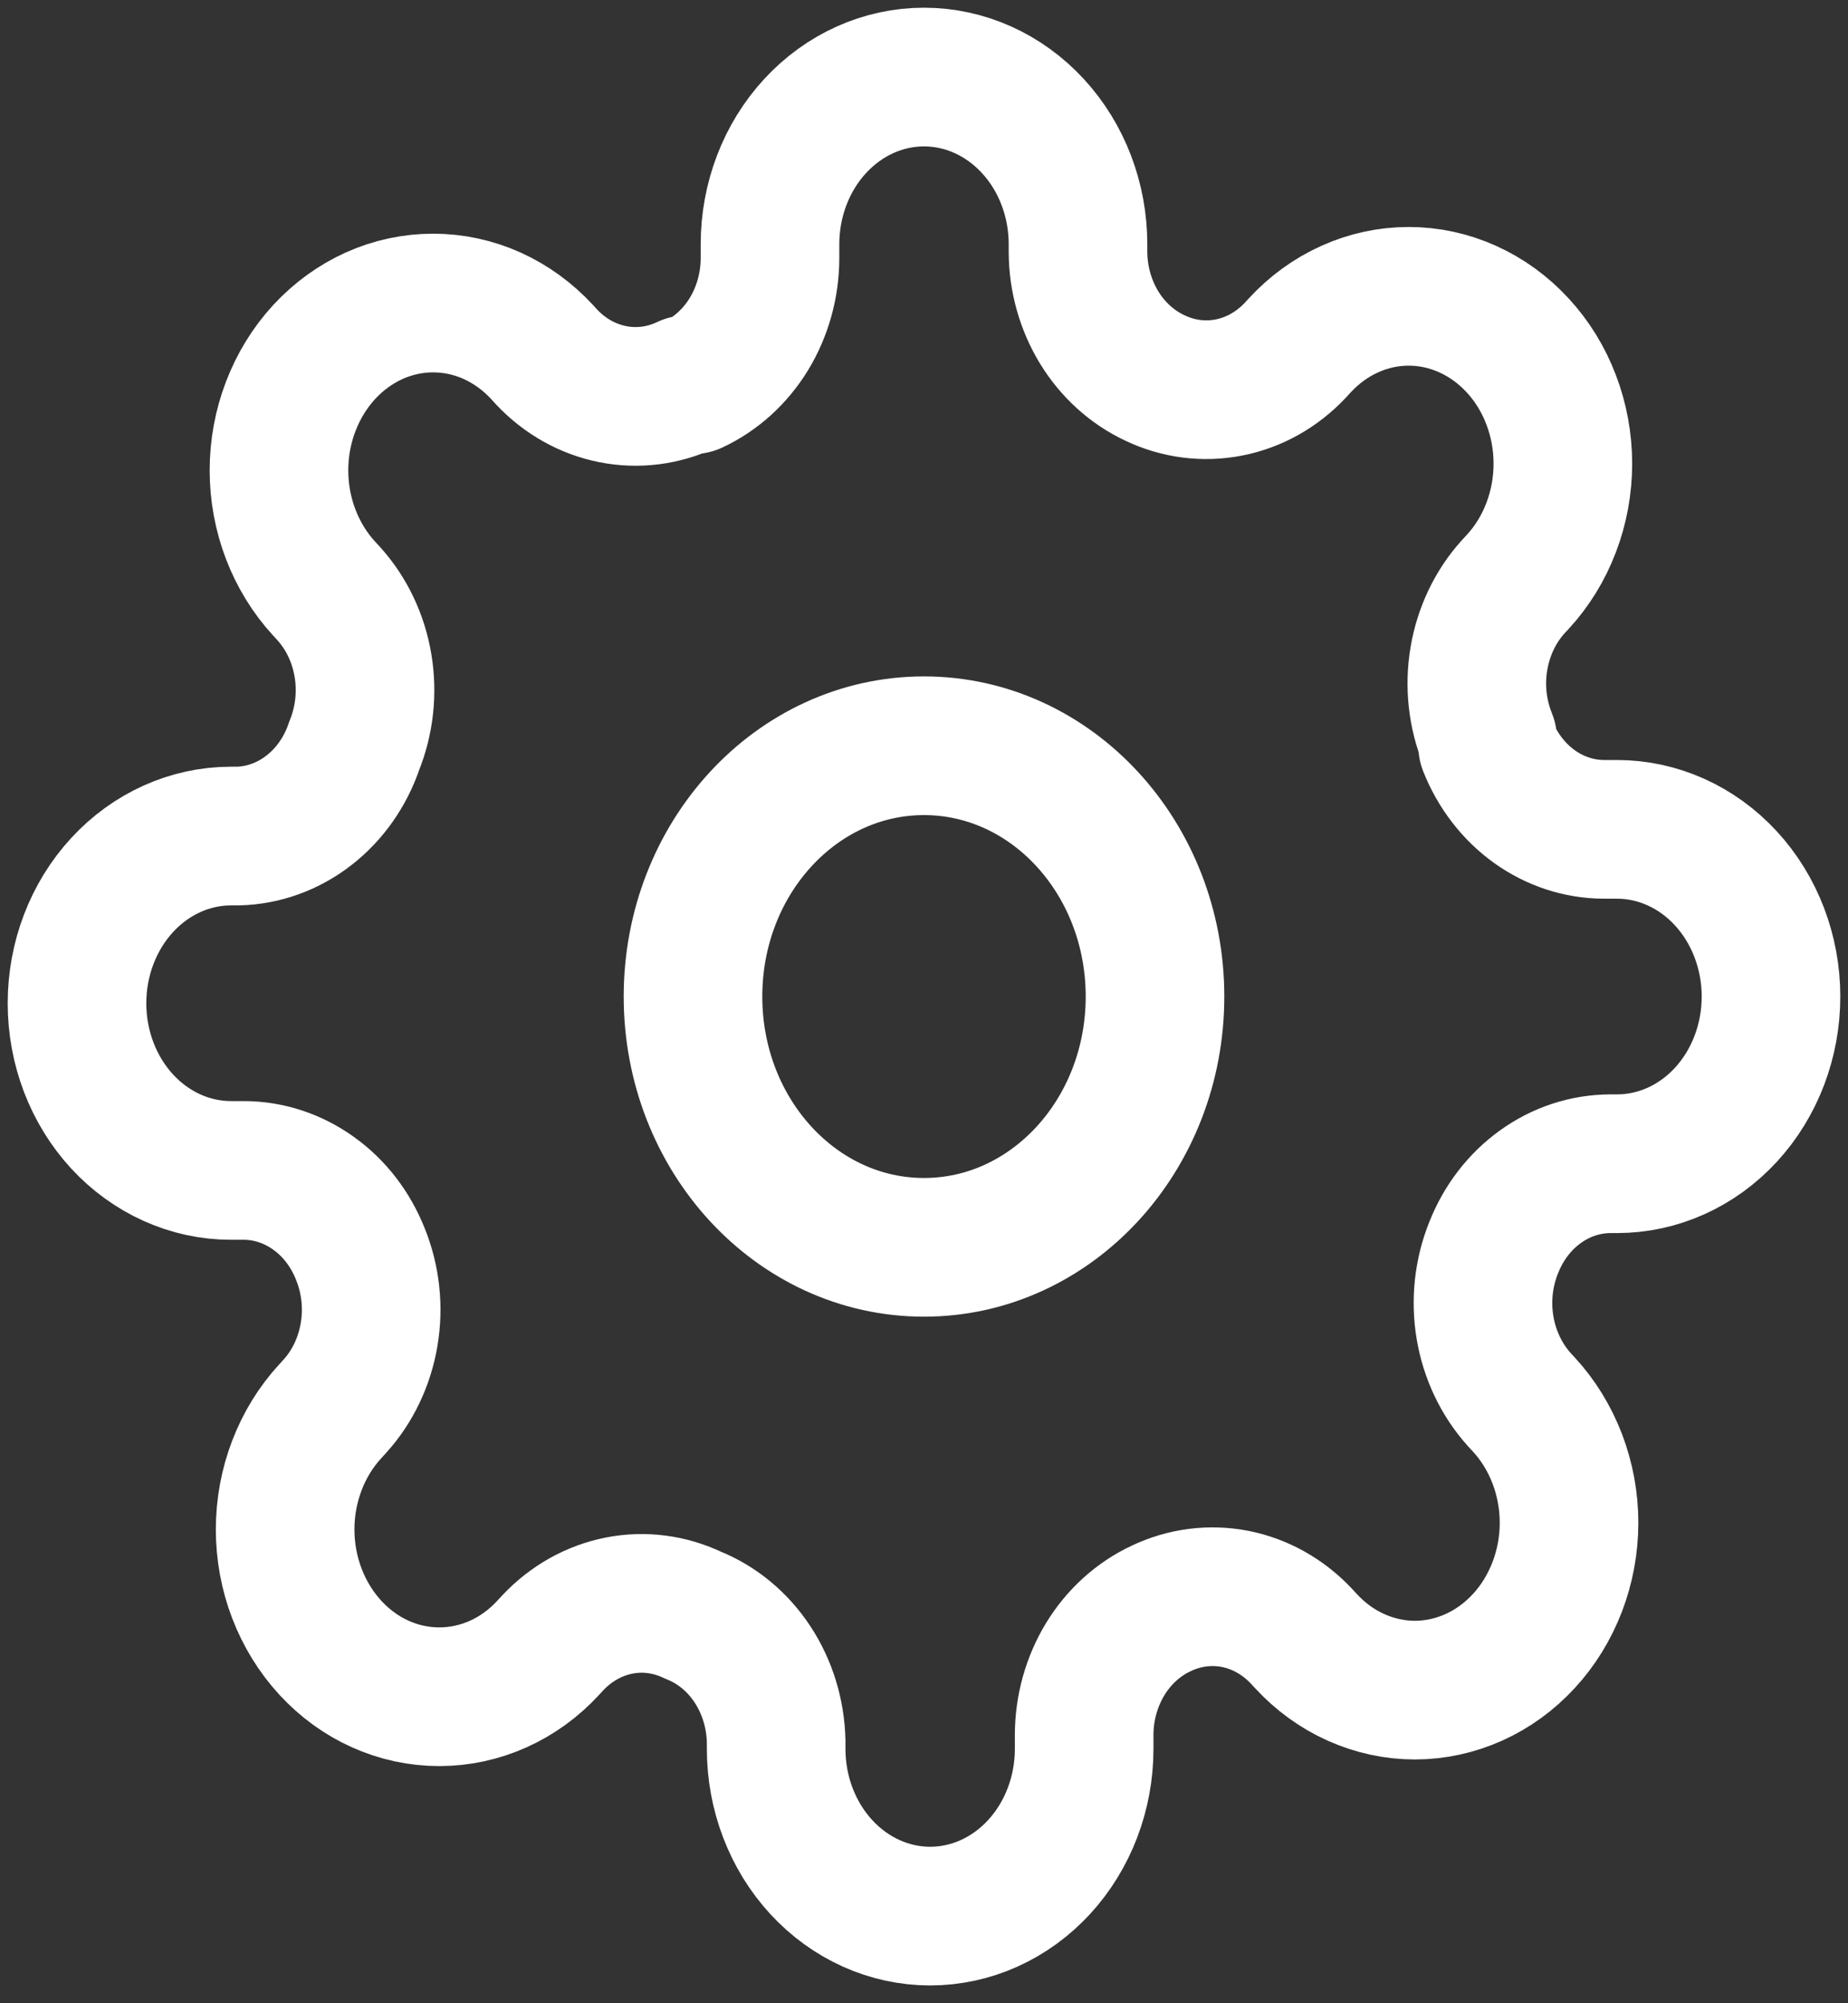 <svg width="24" height="26" viewBox="0 0 24 26" fill="none" xmlns="http://www.w3.org/2000/svg">
<rect x="0" y="0" width="24" height="26" fill="#333333" stroke="none"/>
<path d="M12 16.189C13.657 16.189 15 14.732 15 12.934C15 11.137 13.657 9.679 12 9.679C10.343 9.679 9 11.137 9 12.934C9 14.732 10.343 16.189 12 16.189Z" stroke="#ffffff" stroke-width="1.8" stroke-linecap="round" stroke-linejoin="round"/>
<path d="M19.4 16.189C19.267 16.516 19.227 16.879 19.286 17.231C19.345 17.583 19.5 17.908 19.73 18.164L19.79 18.229C19.976 18.43 20.123 18.67 20.224 18.933C20.325 19.197 20.377 19.479 20.377 19.764C20.377 20.049 20.325 20.331 20.224 20.595C20.123 20.858 19.976 21.098 19.79 21.299C19.604 21.501 19.384 21.661 19.141 21.77C18.898 21.879 18.638 21.936 18.375 21.936C18.112 21.936 17.852 21.879 17.609 21.77C17.366 21.661 17.146 21.501 16.96 21.299L16.9 21.234C16.664 20.984 16.365 20.816 16.041 20.752C15.716 20.689 15.382 20.732 15.08 20.876C14.784 21.014 14.532 21.242 14.354 21.533C14.177 21.824 14.081 22.165 14.08 22.514V22.699C14.08 23.274 13.869 23.826 13.494 24.233C13.119 24.64 12.61 24.869 12.08 24.869C11.55 24.869 11.041 24.64 10.666 24.233C10.291 23.826 10.08 23.274 10.08 22.699V22.601C10.072 22.242 9.965 21.894 9.773 21.602C9.58 21.309 9.311 21.087 9 20.963C8.698 20.819 8.364 20.775 8.039 20.839C7.715 20.903 7.416 21.071 7.18 21.321L7.12 21.386C6.934 21.588 6.714 21.748 6.471 21.857C6.228 21.966 5.968 22.022 5.705 22.022C5.442 22.022 5.182 21.966 4.939 21.857C4.696 21.748 4.476 21.588 4.29 21.386C4.104 21.184 3.957 20.945 3.856 20.682C3.755 20.418 3.703 20.136 3.703 19.851C3.703 19.566 3.755 19.283 3.856 19.02C3.957 18.756 4.104 18.517 4.29 18.316L4.35 18.25C4.581 17.995 4.735 17.67 4.794 17.318C4.853 16.966 4.813 16.603 4.68 16.276C4.553 15.955 4.343 15.681 4.074 15.489C3.806 15.296 3.492 15.192 3.17 15.191H3C2.47 15.191 1.961 14.962 1.586 14.556C1.211 14.149 1 13.597 1 13.021C1 12.446 1.211 11.894 1.586 11.487C1.961 11.08 2.47 10.851 3 10.851H3.09C3.421 10.843 3.742 10.727 4.011 10.518C4.281 10.309 4.486 10.017 4.6 9.68C4.733 9.352 4.773 8.989 4.714 8.637C4.655 8.285 4.501 7.961 4.27 7.705L4.21 7.64C4.024 7.438 3.877 7.199 3.776 6.936C3.675 6.672 3.623 6.39 3.623 6.105C3.623 5.819 3.675 5.537 3.776 5.274C3.877 5.01 4.024 4.771 4.21 4.569C4.396 4.368 4.616 4.208 4.859 4.098C5.102 3.989 5.362 3.933 5.625 3.933C5.888 3.933 6.148 3.989 6.391 4.098C6.634 4.208 6.854 4.368 7.04 4.569L7.1 4.635C7.336 4.885 7.635 5.052 7.959 5.116C8.284 5.18 8.618 5.137 8.92 4.993H9C9.296 4.855 9.548 4.627 9.726 4.336C9.903 4.045 9.999 3.703 10 3.354V3.17C10 2.594 10.211 2.042 10.586 1.636C10.961 1.229 11.47 1 12 1C12.53 1 13.039 1.229 13.414 1.636C13.789 2.042 14 2.594 14 3.17V3.268C14.001 3.617 14.097 3.958 14.274 4.249C14.452 4.54 14.704 4.768 15 4.906C15.302 5.05 15.636 5.093 15.961 5.029C16.285 4.966 16.584 4.798 16.82 4.548L16.88 4.483C17.066 4.281 17.286 4.121 17.529 4.012C17.772 3.902 18.032 3.846 18.295 3.846C18.558 3.846 18.818 3.902 19.061 4.012C19.304 4.121 19.524 4.281 19.71 4.483C19.896 4.684 20.044 4.923 20.144 5.187C20.245 5.45 20.297 5.733 20.297 6.018C20.297 6.303 20.245 6.585 20.144 6.849C20.044 7.112 19.896 7.352 19.71 7.553L19.65 7.618C19.419 7.874 19.265 8.199 19.206 8.551C19.147 8.902 19.187 9.265 19.32 9.593V9.68C19.447 10 19.657 10.274 19.925 10.467C20.194 10.66 20.508 10.763 20.83 10.764H21C21.53 10.764 22.039 10.993 22.414 11.4C22.789 11.807 23 12.359 23 12.934C23 13.51 22.789 14.062 22.414 14.469C22.039 14.876 21.53 15.104 21 15.104H20.91C20.588 15.106 20.274 15.209 20.006 15.402C19.737 15.595 19.527 15.868 19.4 16.189V16.189Z" stroke="#ffffff" stroke-width="1.8" stroke-linecap="round" stroke-linejoin="round"/>
</svg>
